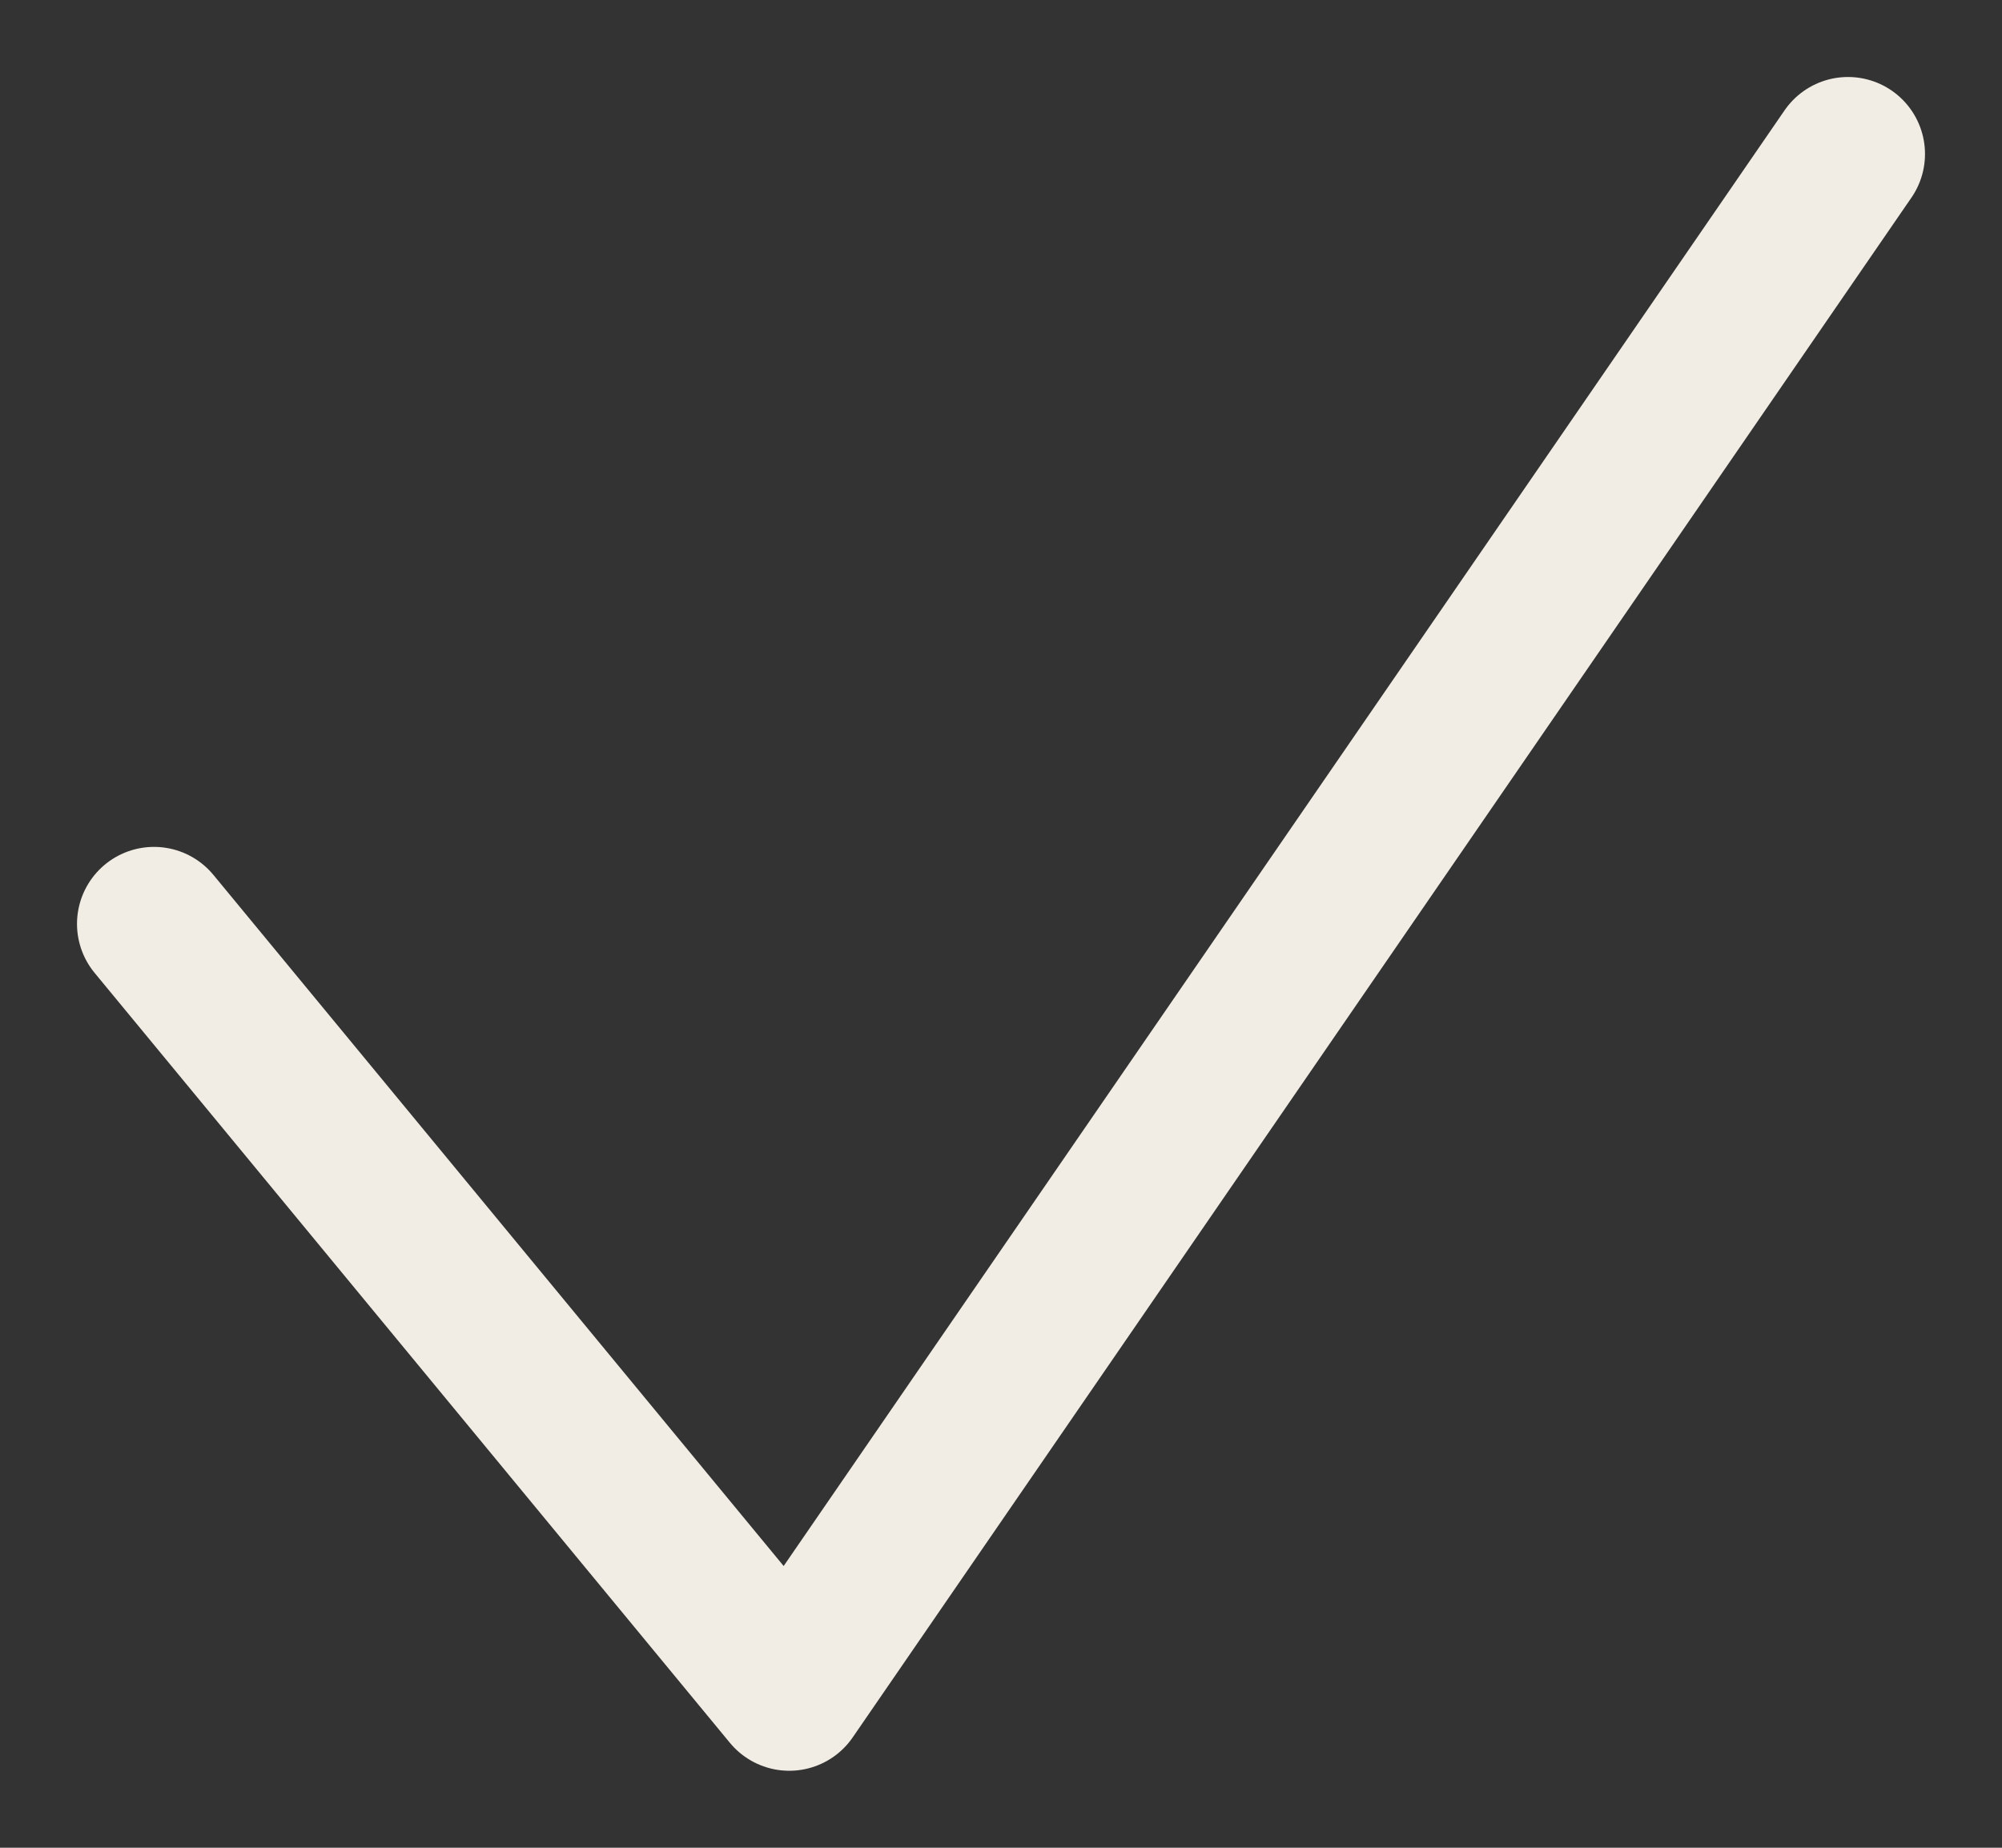 <svg xmlns="http://www.w3.org/2000/svg" width="13" height="12" viewBox="0 0 13 12" fill="none">
  <rect x="0" y="0" width="13" height="12" fill="#333333" stroke="none"/>
  <path d="M1 6L5.125 11L12 1" stroke="#F1EDE4" stroke-linecap="round" stroke-linejoin="round"/>
</svg>